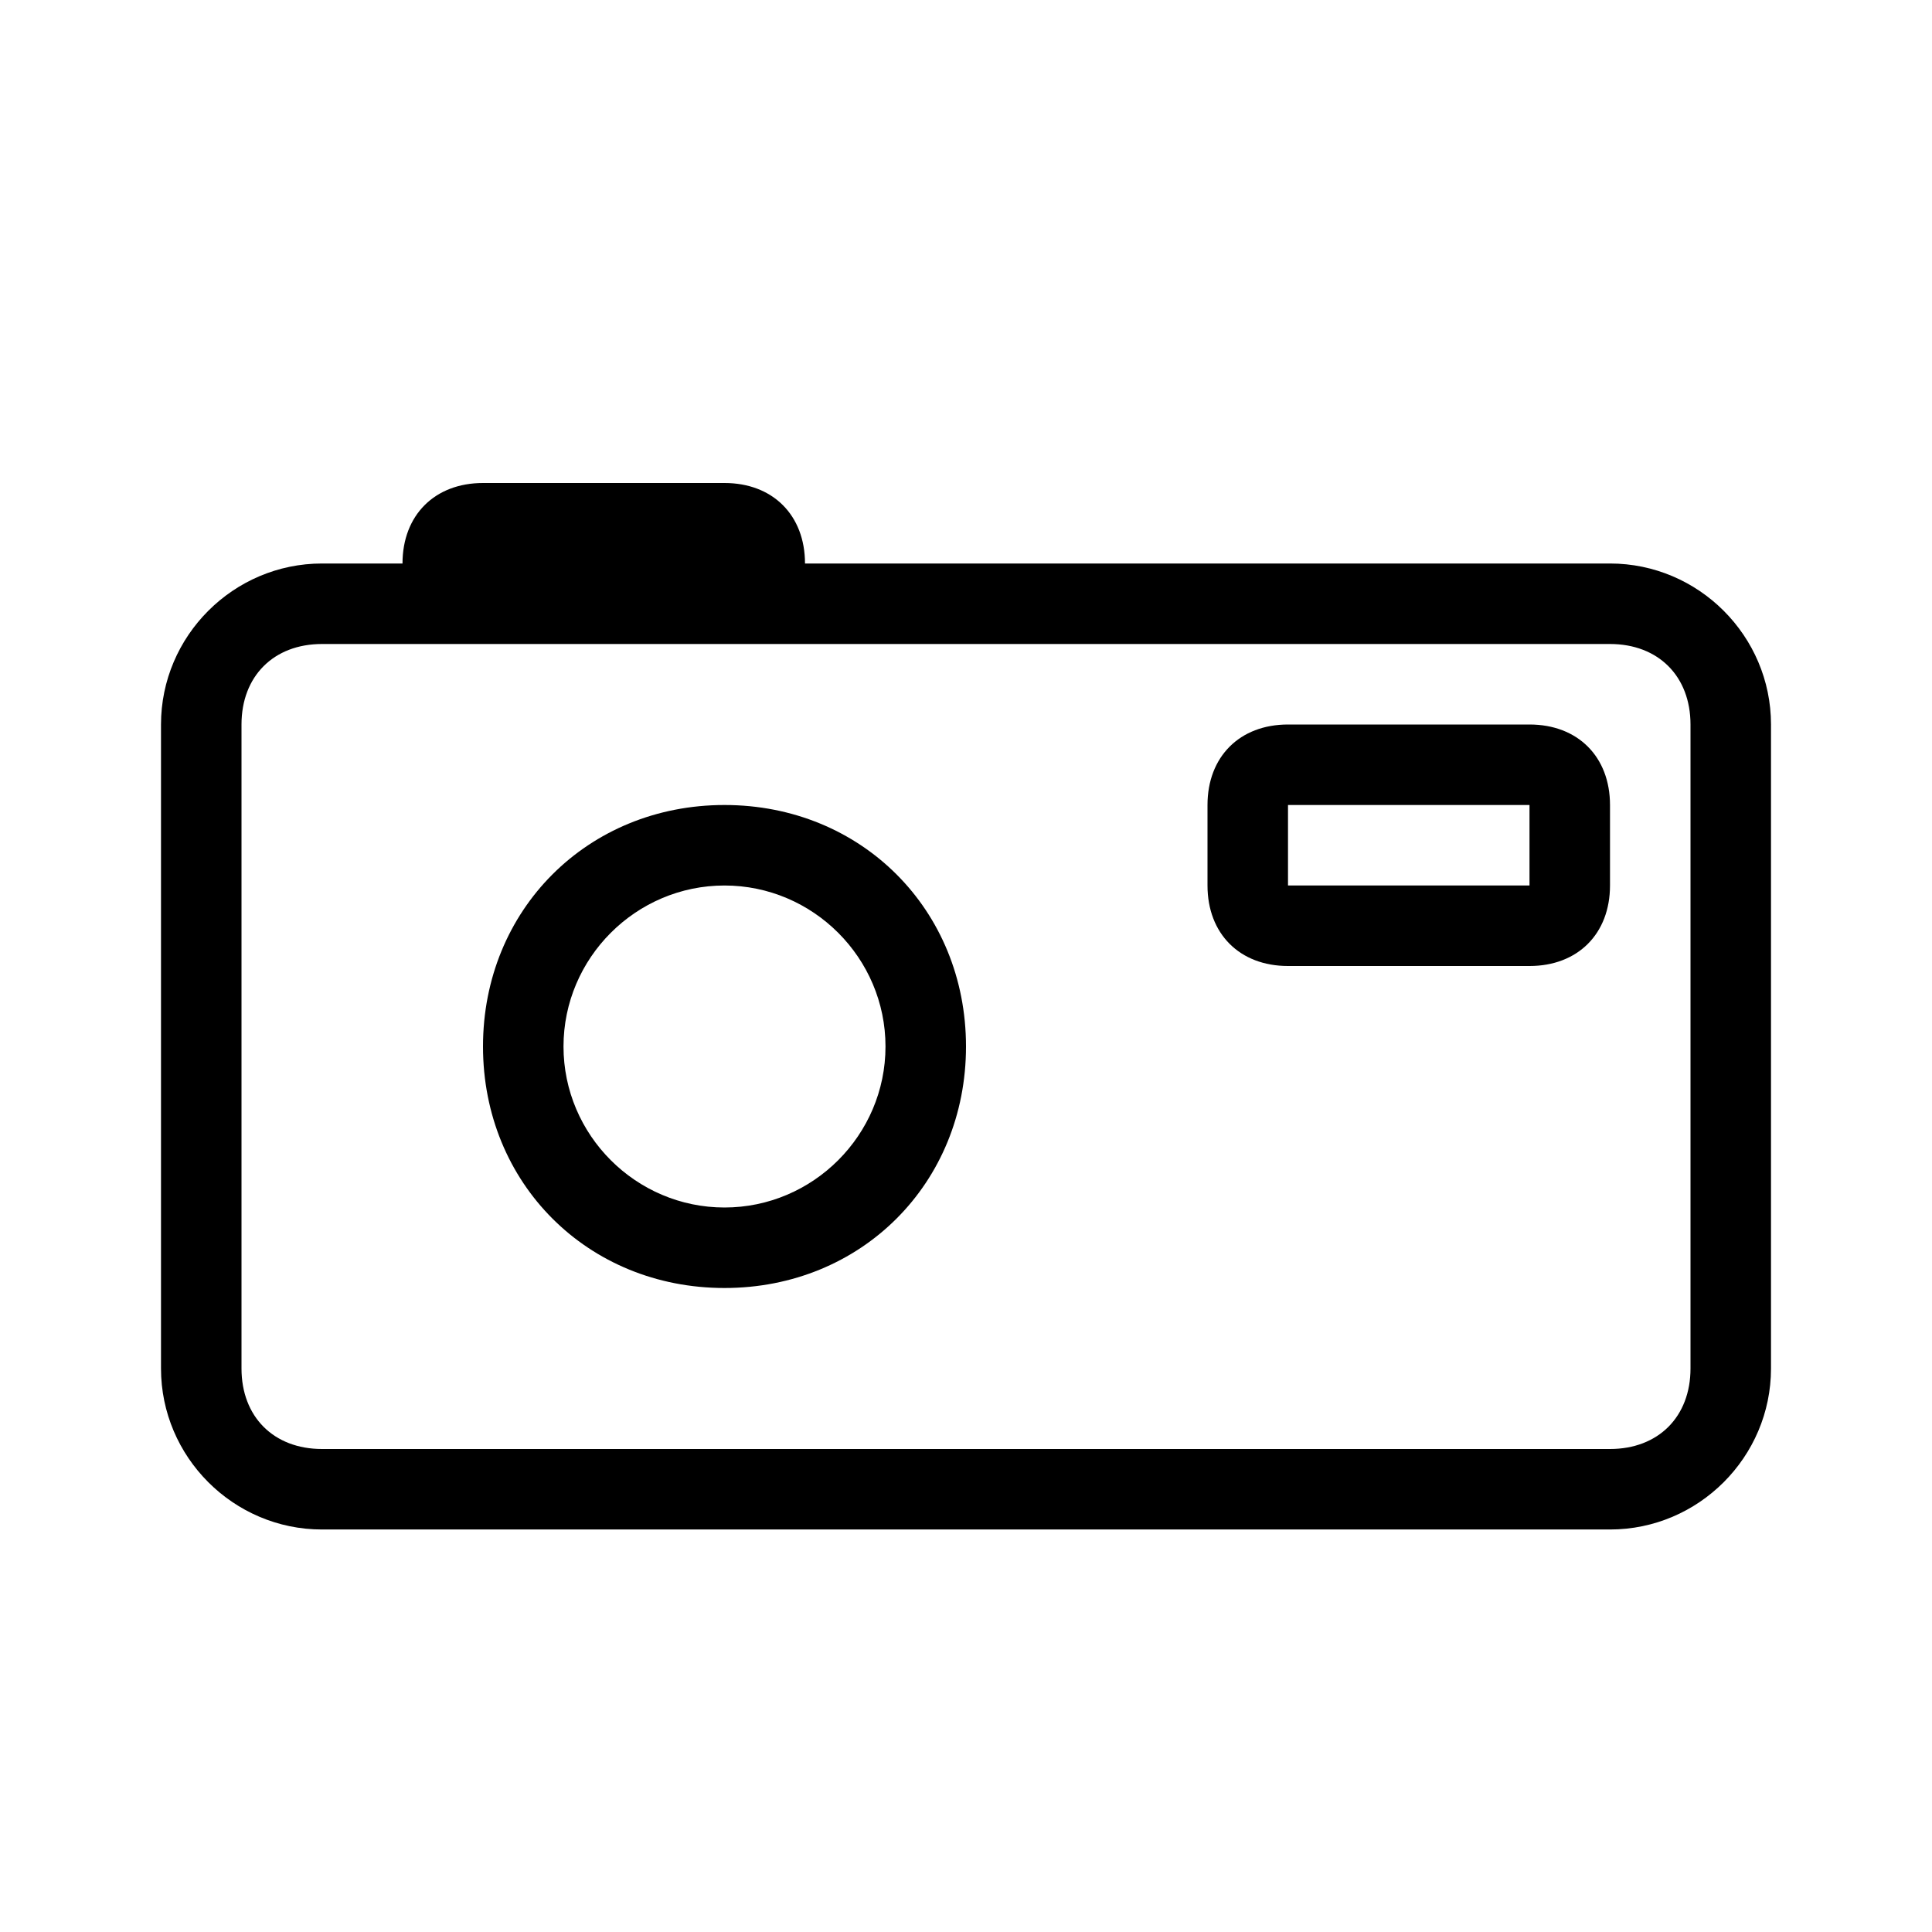 <?xml version="1.0" encoding="utf-8"?>
<!-- Generator: Adobe Illustrator 21.0.0, SVG Export Plug-In . SVG Version: 6.00 Build 0)  -->
<svg version="1.1" id="Layer_1" xmlns="http://www.w3.org/2000/svg" xmlns:xlink="http://www.w3.org/1999/xlink" x="0px" y="0px"
	 viewBox="0 0 24 24" style="enable-background:new 0 0 24 24;" xml:space="preserve">
<g>
	<path d="M20,7H10c0-0.6-0.4-1-1-1H6C5.4,6,5,6.4,5,7H4C2.9,7,2,7.9,2,9v8c0,1.1,0.9,2,2,2h16c1.1,0,2-0.9,2-2V9C22,7.9,21.1,7,20,7
		z M21,17c0,0.6-0.4,1-1,1H4c-0.6,0-1-0.4-1-1V9c0-0.6,0.4-1,1-1h2h3h11c0.6,0,1,0.4,1,1V17z"/>
	<path d="M9,10c-1.7,0-3,1.3-3,3s1.3,3,3,3s3-1.3,3-3S10.7,10,9,10z M9,15c-1.1,0-2-0.9-2-2c0-1.1,0.9-2,2-2s2,0.9,2,2
		C11,14.1,10.1,15,9,15z"/>
	<path d="M19,9h-3c-0.6,0-1,0.4-1,1v1c0,0.6,0.4,1,1,1h3c0.6,0,1-0.4,1-1v-1C20,9.4,19.6,9,19,9z M19,11h-3v-1h3V11z"/>
</g>
</svg>
